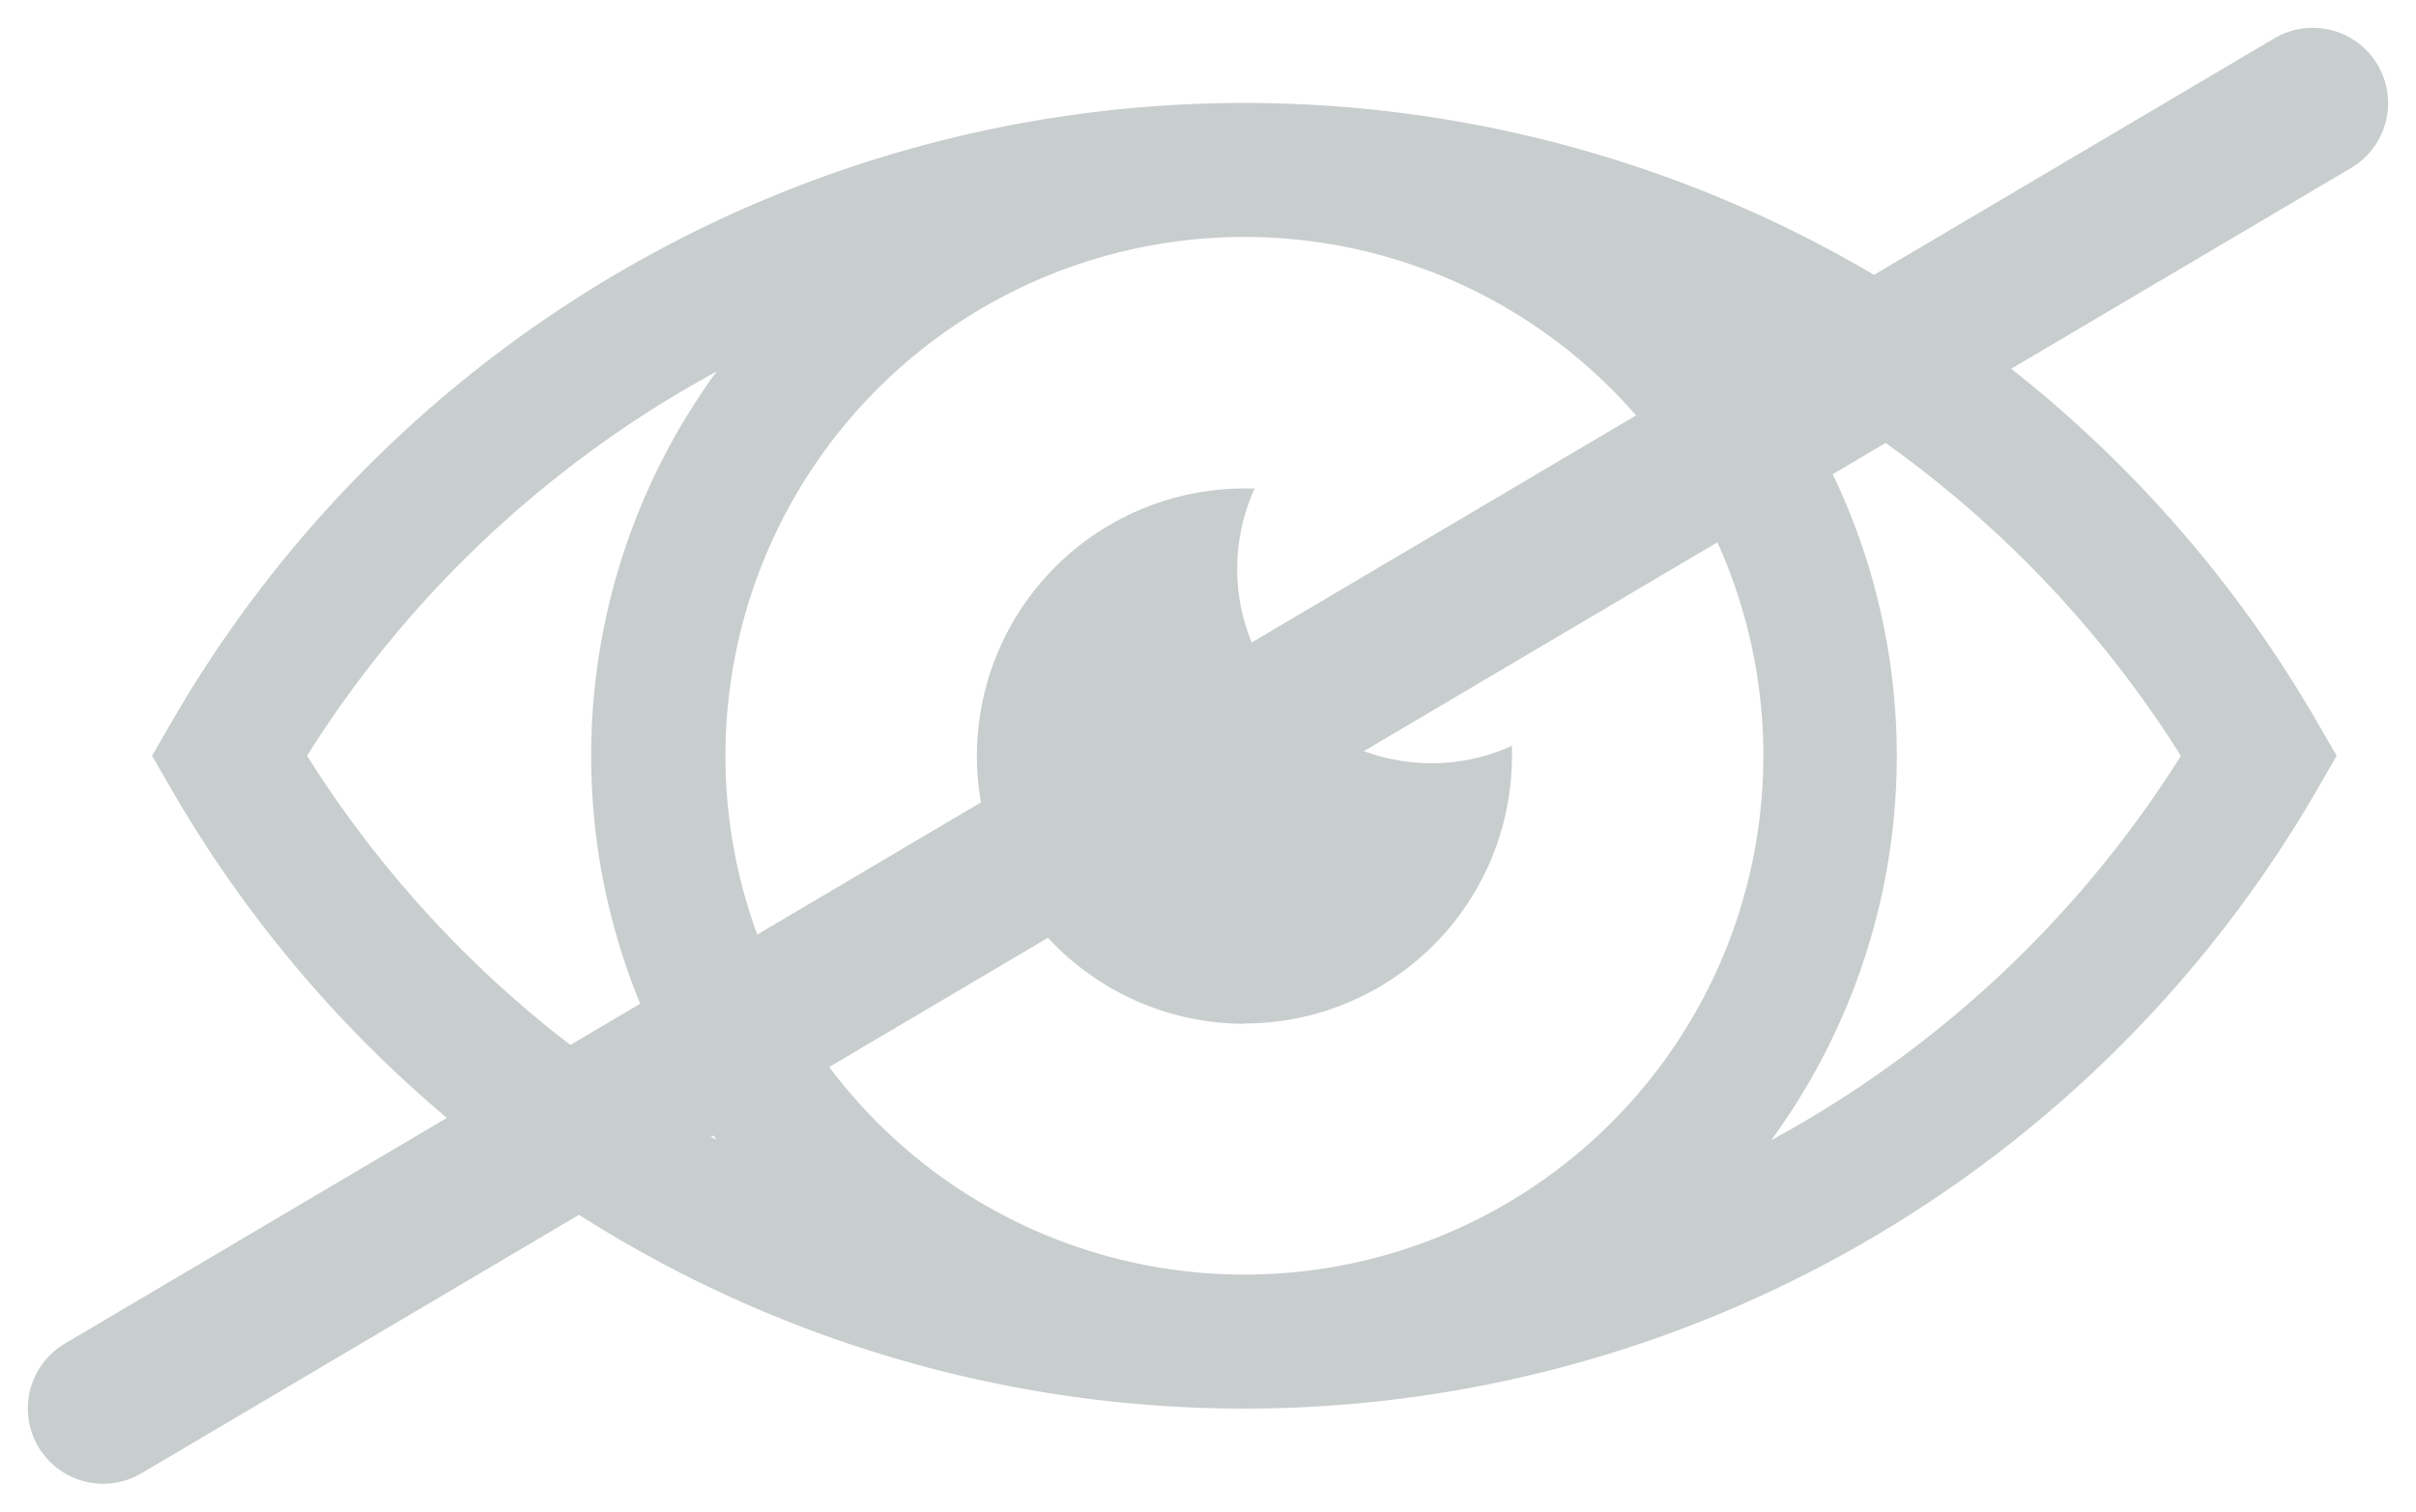 <svg xmlns="http://www.w3.org/2000/svg" width="24.055" height="15.055" viewBox="0 0 24.055 15.055">
  <g id="showpass" transform="translate(-305.473 -367.473)">
    <g id="Group_21413" data-name="Group 21413" transform="translate(205.987 36.61)">
      <path id="Path_39658" data-name="Path 39658" d="M251.528,406.28a2.665,2.665,0,0,0,2.665-2.665v-.1a1.935,1.935,0,0,1-2.562-2.563h-.1a2.665,2.665,0,1,0,0,5.331Zm0,0" transform="translate(-139.653 -65.224)" fill="#c8cdce"/>
      <path id="Path_39659" data-name="Path 39659" d="M122.558,338.056a12.335,12.335,0,0,0-21.365,0l-.193.334.193.334a12.335,12.335,0,0,0,21.365,0l.193-.334Zm-5.515.334a5.167,5.167,0,1,1-5.167-5.167A5.167,5.167,0,0,1,117.043,338.39Zm-14.5,0a11.034,11.034,0,0,1,4.078-3.827,6.485,6.485,0,0,0,0,7.653,11.031,11.031,0,0,1-4.078-3.827Zm14.579,3.827a6.485,6.485,0,0,0,0-7.653,11.033,11.033,0,0,1,4.078,3.827,11.03,11.03,0,0,1-4.078,3.827Zm0,0" fill="#c8cdce"/>
    </g>
    <line id="Line_1298" data-name="Line 1298" y1="13" x2="22" transform="translate(306.5 368.5)" fill="none" stroke="#c8cdce" stroke-linecap="round" stroke-width="1.5"/>
  </g>
</svg>
